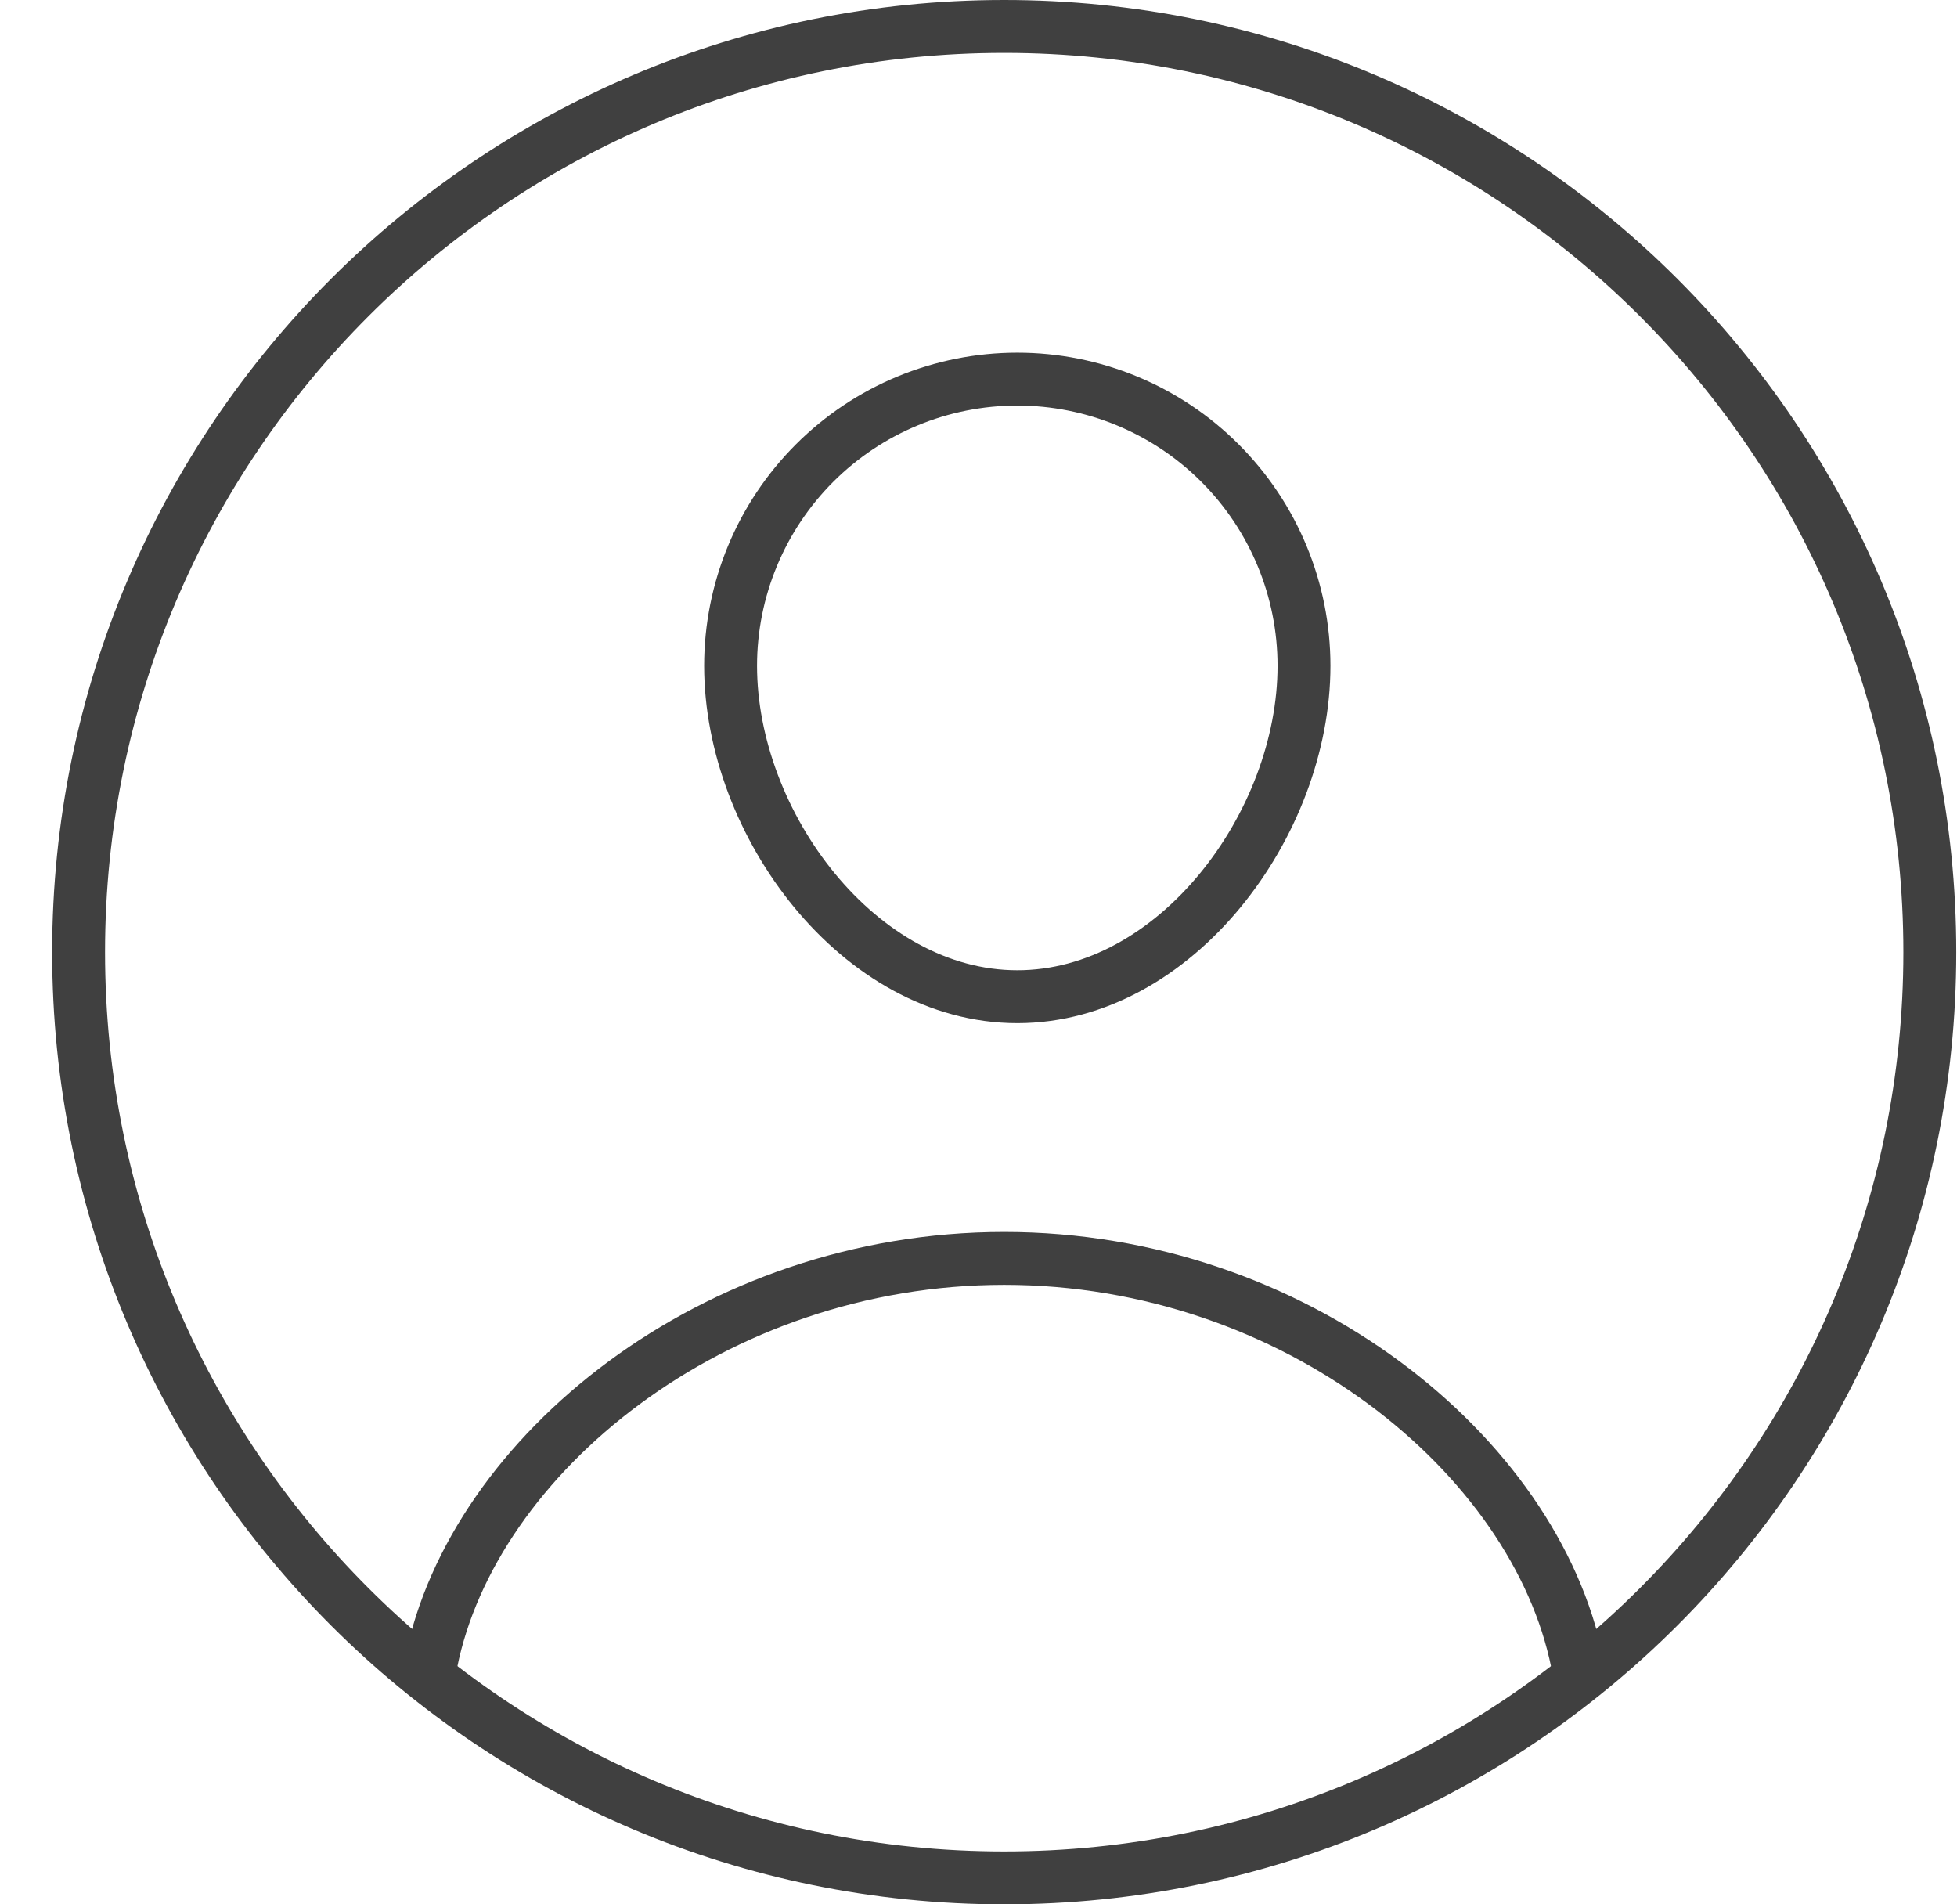 <svg width="37" height="36" viewBox="0 0 37 36" fill="none" xmlns="http://www.w3.org/2000/svg">
<path d="M18.986 35.5C28.651 35.5 36.486 27.665 36.486 18C36.486 8.335 28.651 0.5 18.986 0.5C9.321 0.5 1.486 8.335 1.486 18C1.486 27.665 9.321 35.5 18.986 35.5Z" stroke="#404040" stroke-linecap="round" stroke-linejoin="round"/>
<path d="M13.813 12.587C13.813 11.15 14.384 9.771 15.401 8.754C16.418 7.738 17.796 7.167 19.234 7.167C20.671 7.167 22.05 7.738 23.066 8.754C24.083 9.771 24.654 11.15 24.654 12.587C24.654 15.58 22.227 18.842 19.234 18.842C16.241 18.842 13.813 15.573 13.813 12.587Z" stroke="#404040" stroke-miterlimit="10"/>
<path d="M29.819 31.424C29.027 27.511 24.484 23.789 18.986 23.789C13.488 23.789 8.938 27.511 8.153 31.424" stroke="#404040" stroke-miterlimit="10" stroke-linecap="round"/>
</svg>
